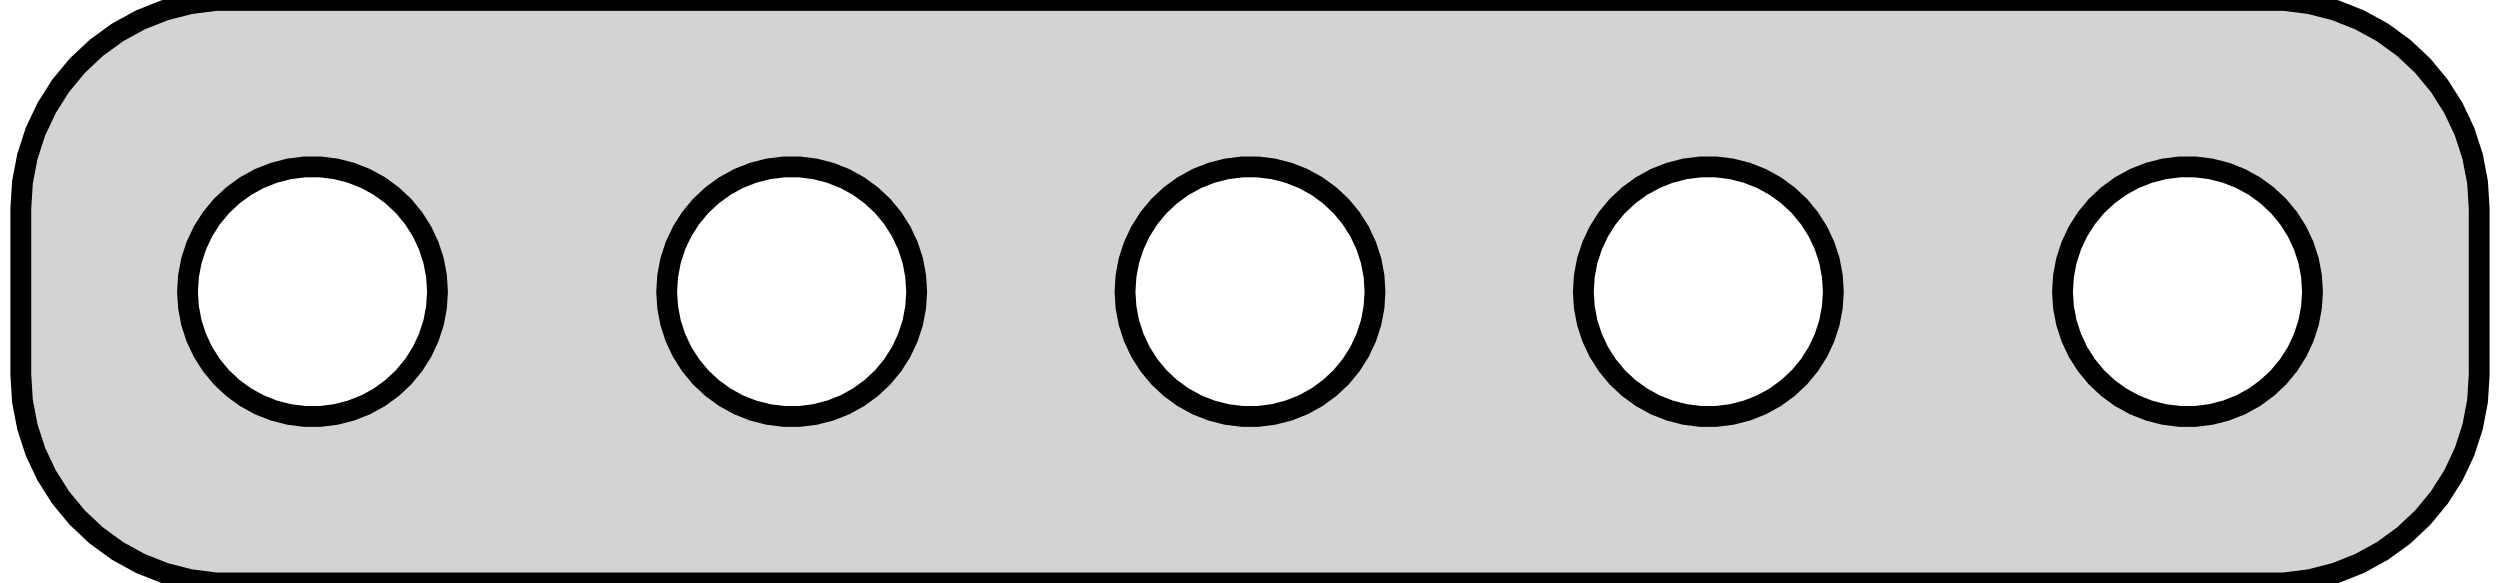 <?xml version="1.0" standalone="no"?>
<!DOCTYPE svg PUBLIC "-//W3C//DTD SVG 1.1//EN" "http://www.w3.org/Graphics/SVG/1.1/DTD/svg11.dtd">
<svg width="60mm" height="14mm" viewBox="-30 -31 60 14" xmlns="http://www.w3.org/2000/svg" version="1.1">
<title>OpenSCAD Model</title>
<path d="
M 25.437,-17.089 L 26.045,-17.245 L 26.629,-17.476 L 27.179,-17.778 L 27.687,-18.147 L 28.145,-18.577
 L 28.545,-19.061 L 28.881,-19.591 L 29.149,-20.159 L 29.343,-20.757 L 29.461,-21.373 L 29.5,-22
 L 29.5,-26 L 29.461,-26.627 L 29.343,-27.243 L 29.149,-27.841 L 28.881,-28.409 L 28.545,-28.939
 L 28.145,-29.423 L 27.687,-29.853 L 27.179,-30.222 L 26.629,-30.524 L 26.045,-30.755 L 25.437,-30.911
 L 24.814,-30.99 L -24.814,-30.99 L -25.437,-30.911 L -26.045,-30.755 L -26.629,-30.524 L -27.179,-30.222
 L -27.687,-29.853 L -28.145,-29.423 L -28.545,-28.939 L -28.881,-28.409 L -29.149,-27.841 L -29.343,-27.243
 L -29.461,-26.627 L -29.5,-26 L -29.5,-22 L -29.461,-21.373 L -29.343,-20.757 L -29.149,-20.159
 L -28.881,-19.591 L -28.545,-19.061 L -28.145,-18.577 L -27.687,-18.147 L -27.179,-17.778 L -26.629,-17.476
 L -26.045,-17.245 L -25.437,-17.089 L -24.814,-17.01 L 24.814,-17.01 z
M -22.688,-21.006 L -23.062,-21.053 L -23.427,-21.147 L -23.777,-21.285 L -24.108,-21.467 L -24.412,-21.689
 L -24.687,-21.946 L -24.927,-22.237 L -25.129,-22.555 L -25.289,-22.896 L -25.406,-23.254 L -25.476,-23.624
 L -25.5,-24 L -25.476,-24.376 L -25.406,-24.746 L -25.289,-25.104 L -25.129,-25.445 L -24.927,-25.763
 L -24.687,-26.054 L -24.412,-26.311 L -24.108,-26.533 L -23.777,-26.715 L -23.427,-26.853 L -23.062,-26.947
 L -22.688,-26.994 L -22.312,-26.994 L -21.938,-26.947 L -21.573,-26.853 L -21.223,-26.715 L -20.892,-26.533
 L -20.588,-26.311 L -20.313,-26.054 L -20.073,-25.763 L -19.871,-25.445 L -19.711,-25.104 L -19.594,-24.746
 L -19.524,-24.376 L -19.5,-24 L -19.524,-23.624 L -19.594,-23.254 L -19.711,-22.896 L -19.871,-22.555
 L -20.073,-22.237 L -20.313,-21.946 L -20.588,-21.689 L -20.892,-21.467 L -21.223,-21.285 L -21.573,-21.147
 L -21.938,-21.053 L -22.312,-21.006 z
M 10.812,-21.006 L 10.438,-21.053 L 10.073,-21.147 L 9.723,-21.285 L 9.393,-21.467 L 9.088,-21.689
 L 8.813,-21.946 L 8.573,-22.237 L 8.371,-22.555 L 8.211,-22.896 L 8.094,-23.254 L 8.024,-23.624
 L 8,-24 L 8.024,-24.376 L 8.094,-24.746 L 8.211,-25.104 L 8.371,-25.445 L 8.573,-25.763
 L 8.813,-26.054 L 9.088,-26.311 L 9.393,-26.533 L 9.723,-26.715 L 10.073,-26.853 L 10.438,-26.947
 L 10.812,-26.994 L 11.188,-26.994 L 11.562,-26.947 L 11.927,-26.853 L 12.277,-26.715 L 12.607,-26.533
 L 12.912,-26.311 L 13.187,-26.054 L 13.427,-25.763 L 13.629,-25.445 L 13.789,-25.104 L 13.906,-24.746
 L 13.976,-24.376 L 14,-24 L 13.976,-23.624 L 13.906,-23.254 L 13.789,-22.896 L 13.629,-22.555
 L 13.427,-22.237 L 13.187,-21.946 L 12.912,-21.689 L 12.607,-21.467 L 12.277,-21.285 L 11.927,-21.147
 L 11.562,-21.053 L 11.188,-21.006 z
M 22.312,-21.006 L 21.938,-21.053 L 21.573,-21.147 L 21.223,-21.285 L 20.892,-21.467 L 20.588,-21.689
 L 20.313,-21.946 L 20.073,-22.237 L 19.871,-22.555 L 19.711,-22.896 L 19.594,-23.254 L 19.524,-23.624
 L 19.5,-24 L 19.524,-24.376 L 19.594,-24.746 L 19.711,-25.104 L 19.871,-25.445 L 20.073,-25.763
 L 20.313,-26.054 L 20.588,-26.311 L 20.892,-26.533 L 21.223,-26.715 L 21.573,-26.853 L 21.938,-26.947
 L 22.312,-26.994 L 22.688,-26.994 L 23.062,-26.947 L 23.427,-26.853 L 23.777,-26.715 L 24.108,-26.533
 L 24.412,-26.311 L 24.687,-26.054 L 24.927,-25.763 L 25.129,-25.445 L 25.289,-25.104 L 25.406,-24.746
 L 25.476,-24.376 L 25.5,-24 L 25.476,-23.624 L 25.406,-23.254 L 25.289,-22.896 L 25.129,-22.555
 L 24.927,-22.237 L 24.687,-21.946 L 24.412,-21.689 L 24.108,-21.467 L 23.777,-21.285 L 23.427,-21.147
 L 23.062,-21.053 L 22.688,-21.006 z
M -11.188,-21.006 L -11.562,-21.053 L -11.927,-21.147 L -12.277,-21.285 L -12.607,-21.467 L -12.912,-21.689
 L -13.187,-21.946 L -13.427,-22.237 L -13.629,-22.555 L -13.789,-22.896 L -13.906,-23.254 L -13.976,-23.624
 L -14,-24 L -13.976,-24.376 L -13.906,-24.746 L -13.789,-25.104 L -13.629,-25.445 L -13.427,-25.763
 L -13.187,-26.054 L -12.912,-26.311 L -12.607,-26.533 L -12.277,-26.715 L -11.927,-26.853 L -11.562,-26.947
 L -11.188,-26.994 L -10.812,-26.994 L -10.438,-26.947 L -10.073,-26.853 L -9.723,-26.715 L -9.393,-26.533
 L -9.088,-26.311 L -8.813,-26.054 L -8.573,-25.763 L -8.371,-25.445 L -8.211,-25.104 L -8.094,-24.746
 L -8.024,-24.376 L -8,-24 L -8.024,-23.624 L -8.094,-23.254 L -8.211,-22.896 L -8.371,-22.555
 L -8.573,-22.237 L -8.813,-21.946 L -9.088,-21.689 L -9.393,-21.467 L -9.723,-21.285 L -10.073,-21.147
 L -10.438,-21.053 L -10.812,-21.006 z
M -0.188,-21.006 L -0.562,-21.053 L -0.927,-21.147 L -1.277,-21.285 L -1.607,-21.467 L -1.912,-21.689
 L -2.187,-21.946 L -2.427,-22.237 L -2.629,-22.555 L -2.789,-22.896 L -2.906,-23.254 L -2.976,-23.624
 L -3,-24 L -2.976,-24.376 L -2.906,-24.746 L -2.789,-25.104 L -2.629,-25.445 L -2.427,-25.763
 L -2.187,-26.054 L -1.912,-26.311 L -1.607,-26.533 L -1.277,-26.715 L -0.927,-26.853 L -0.562,-26.947
 L -0.188,-26.994 L 0.188,-26.994 L 0.562,-26.947 L 0.927,-26.853 L 1.277,-26.715 L 1.607,-26.533
 L 1.912,-26.311 L 2.187,-26.054 L 2.427,-25.763 L 2.629,-25.445 L 2.789,-25.104 L 2.906,-24.746
 L 2.976,-24.376 L 3,-24 L 2.976,-23.624 L 2.906,-23.254 L 2.789,-22.896 L 2.629,-22.555
 L 2.427,-22.237 L 2.187,-21.946 L 1.912,-21.689 L 1.607,-21.467 L 1.277,-21.285 L 0.927,-21.147
 L 0.562,-21.053 L 0.188,-21.006 z
" stroke="black" fill="lightgray" stroke-width="0.5"/>
</svg>

